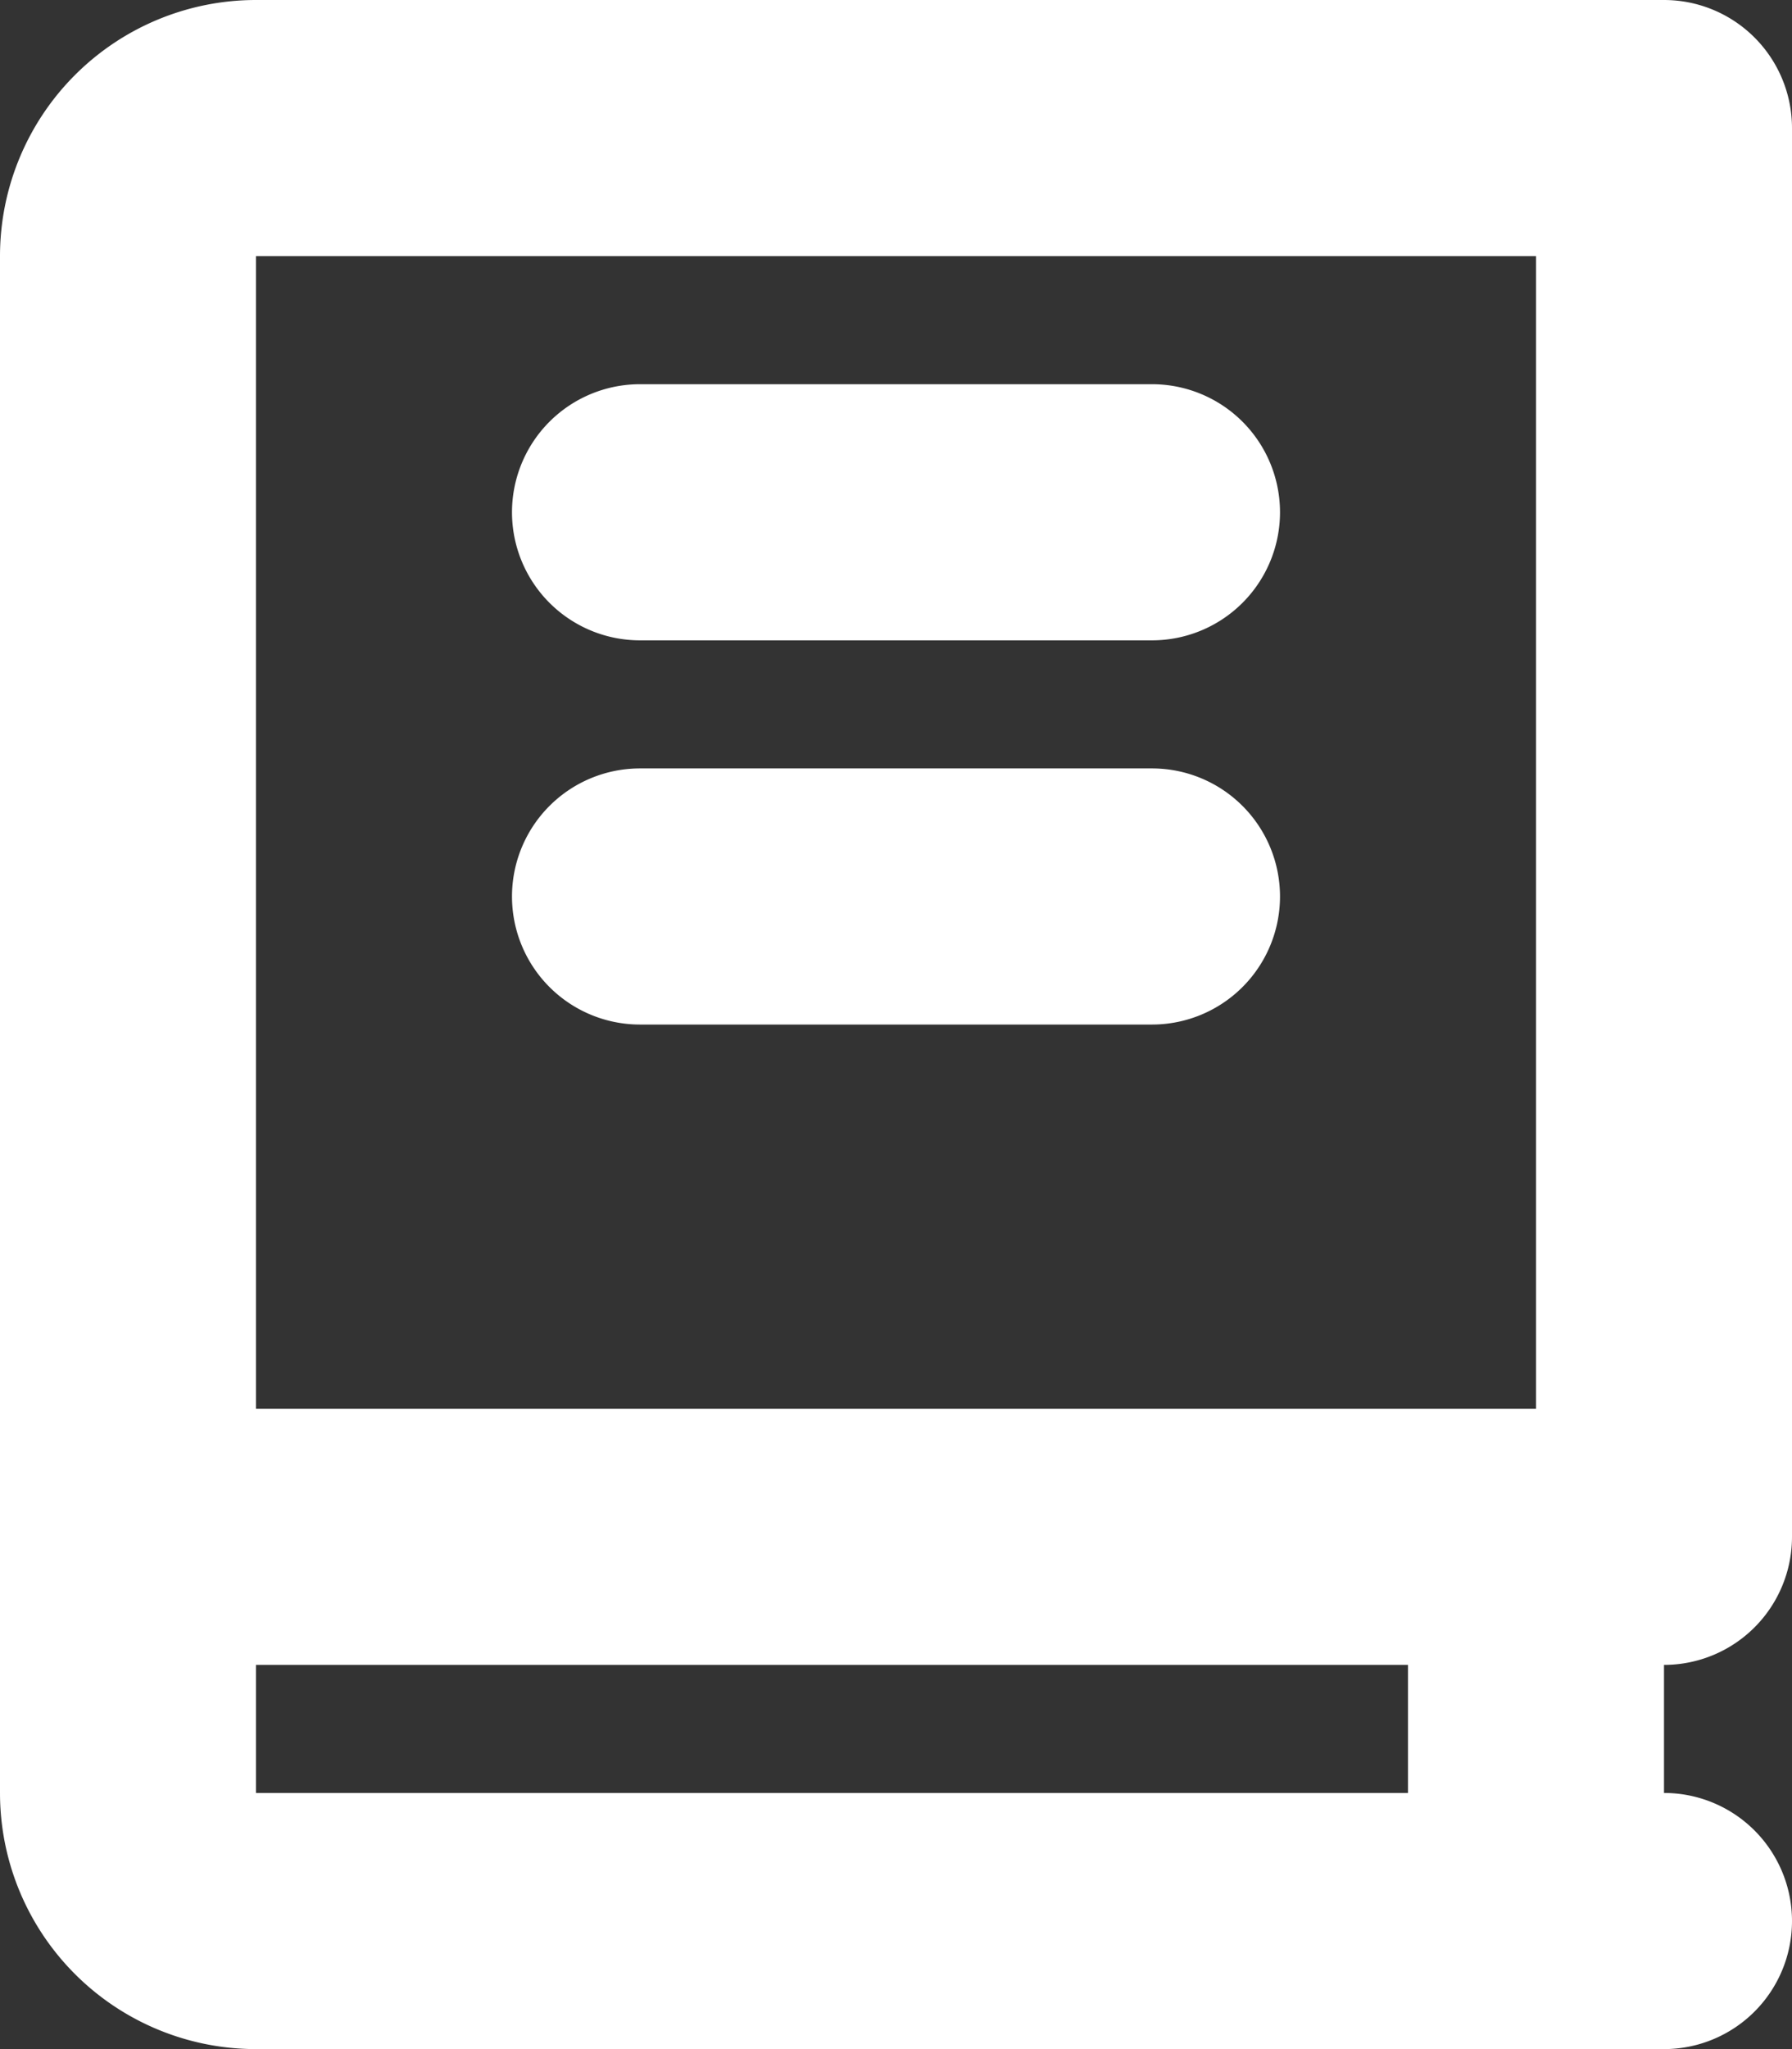 <svg width="14" height="16" viewBox="0 0 14 16" xmlns="http://www.w3.org/2000/svg"><rect x="0" y="0" width="14" height="16" fill="#333333" stroke="none"/><g fill="#FFF" fill-rule="evenodd"><path d="M11 14H2v-1h9v1zM2 2h10v9H2V2zm12 10V1a1 1 0 0 0-1-1H2a2 2 0 0 0-2 2v12a2 2 0 0 0 2 2h11a1 1 0 0 0 0-2v-1a1 1 0 0 0 1-1z"/><path d="M5 8h4a1 1 0 0 0 0-2H5a1 1 0 0 0 0 2M5 5h4a1 1 0 0 0 0-2H5a1 1 0 0 0 0 2"/></g></svg>